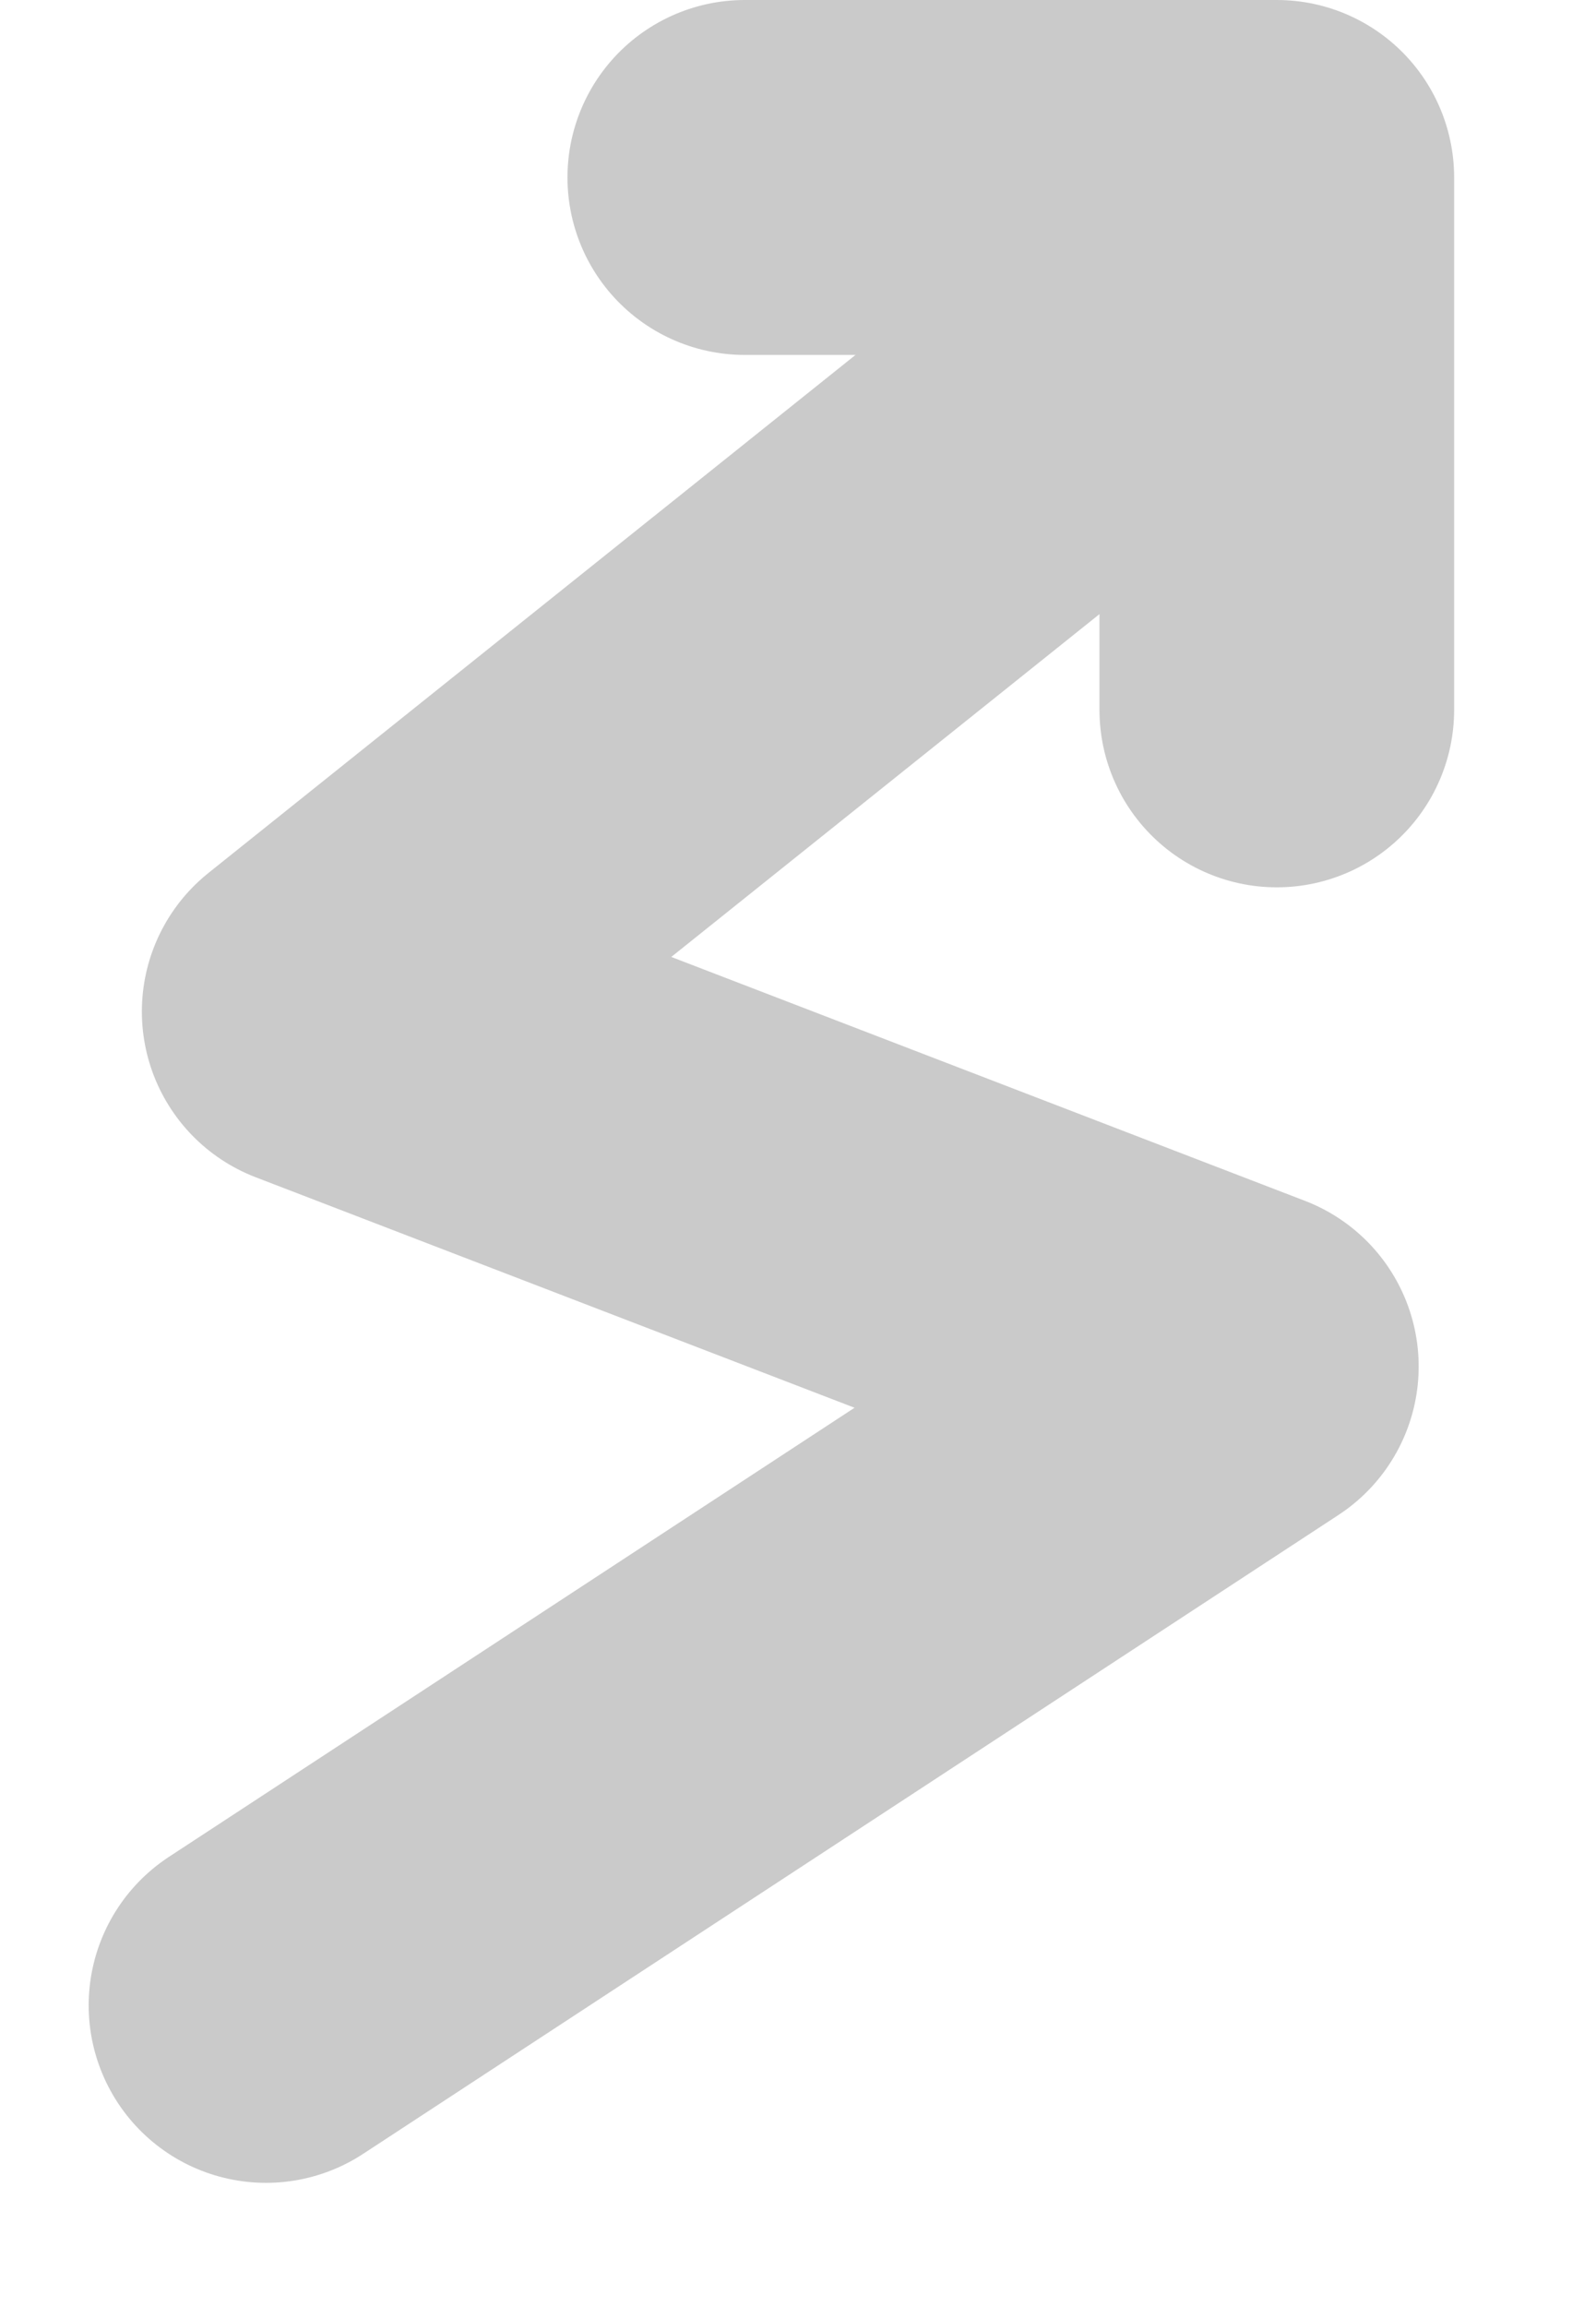 <svg width="9" height="13" viewBox="409 649 9 13" xmlns="http://www.w3.org/2000/svg"><g fill="none" fill-rule="evenodd" stroke-linecap="round" stroke-linejoin="round" stroke="#CACACA" stroke-width="2"><path d="M415.8 650.7l-5 4 5.2 2-5.5 3.6"/><path d="M413.2 650h3v3"/></g></svg>